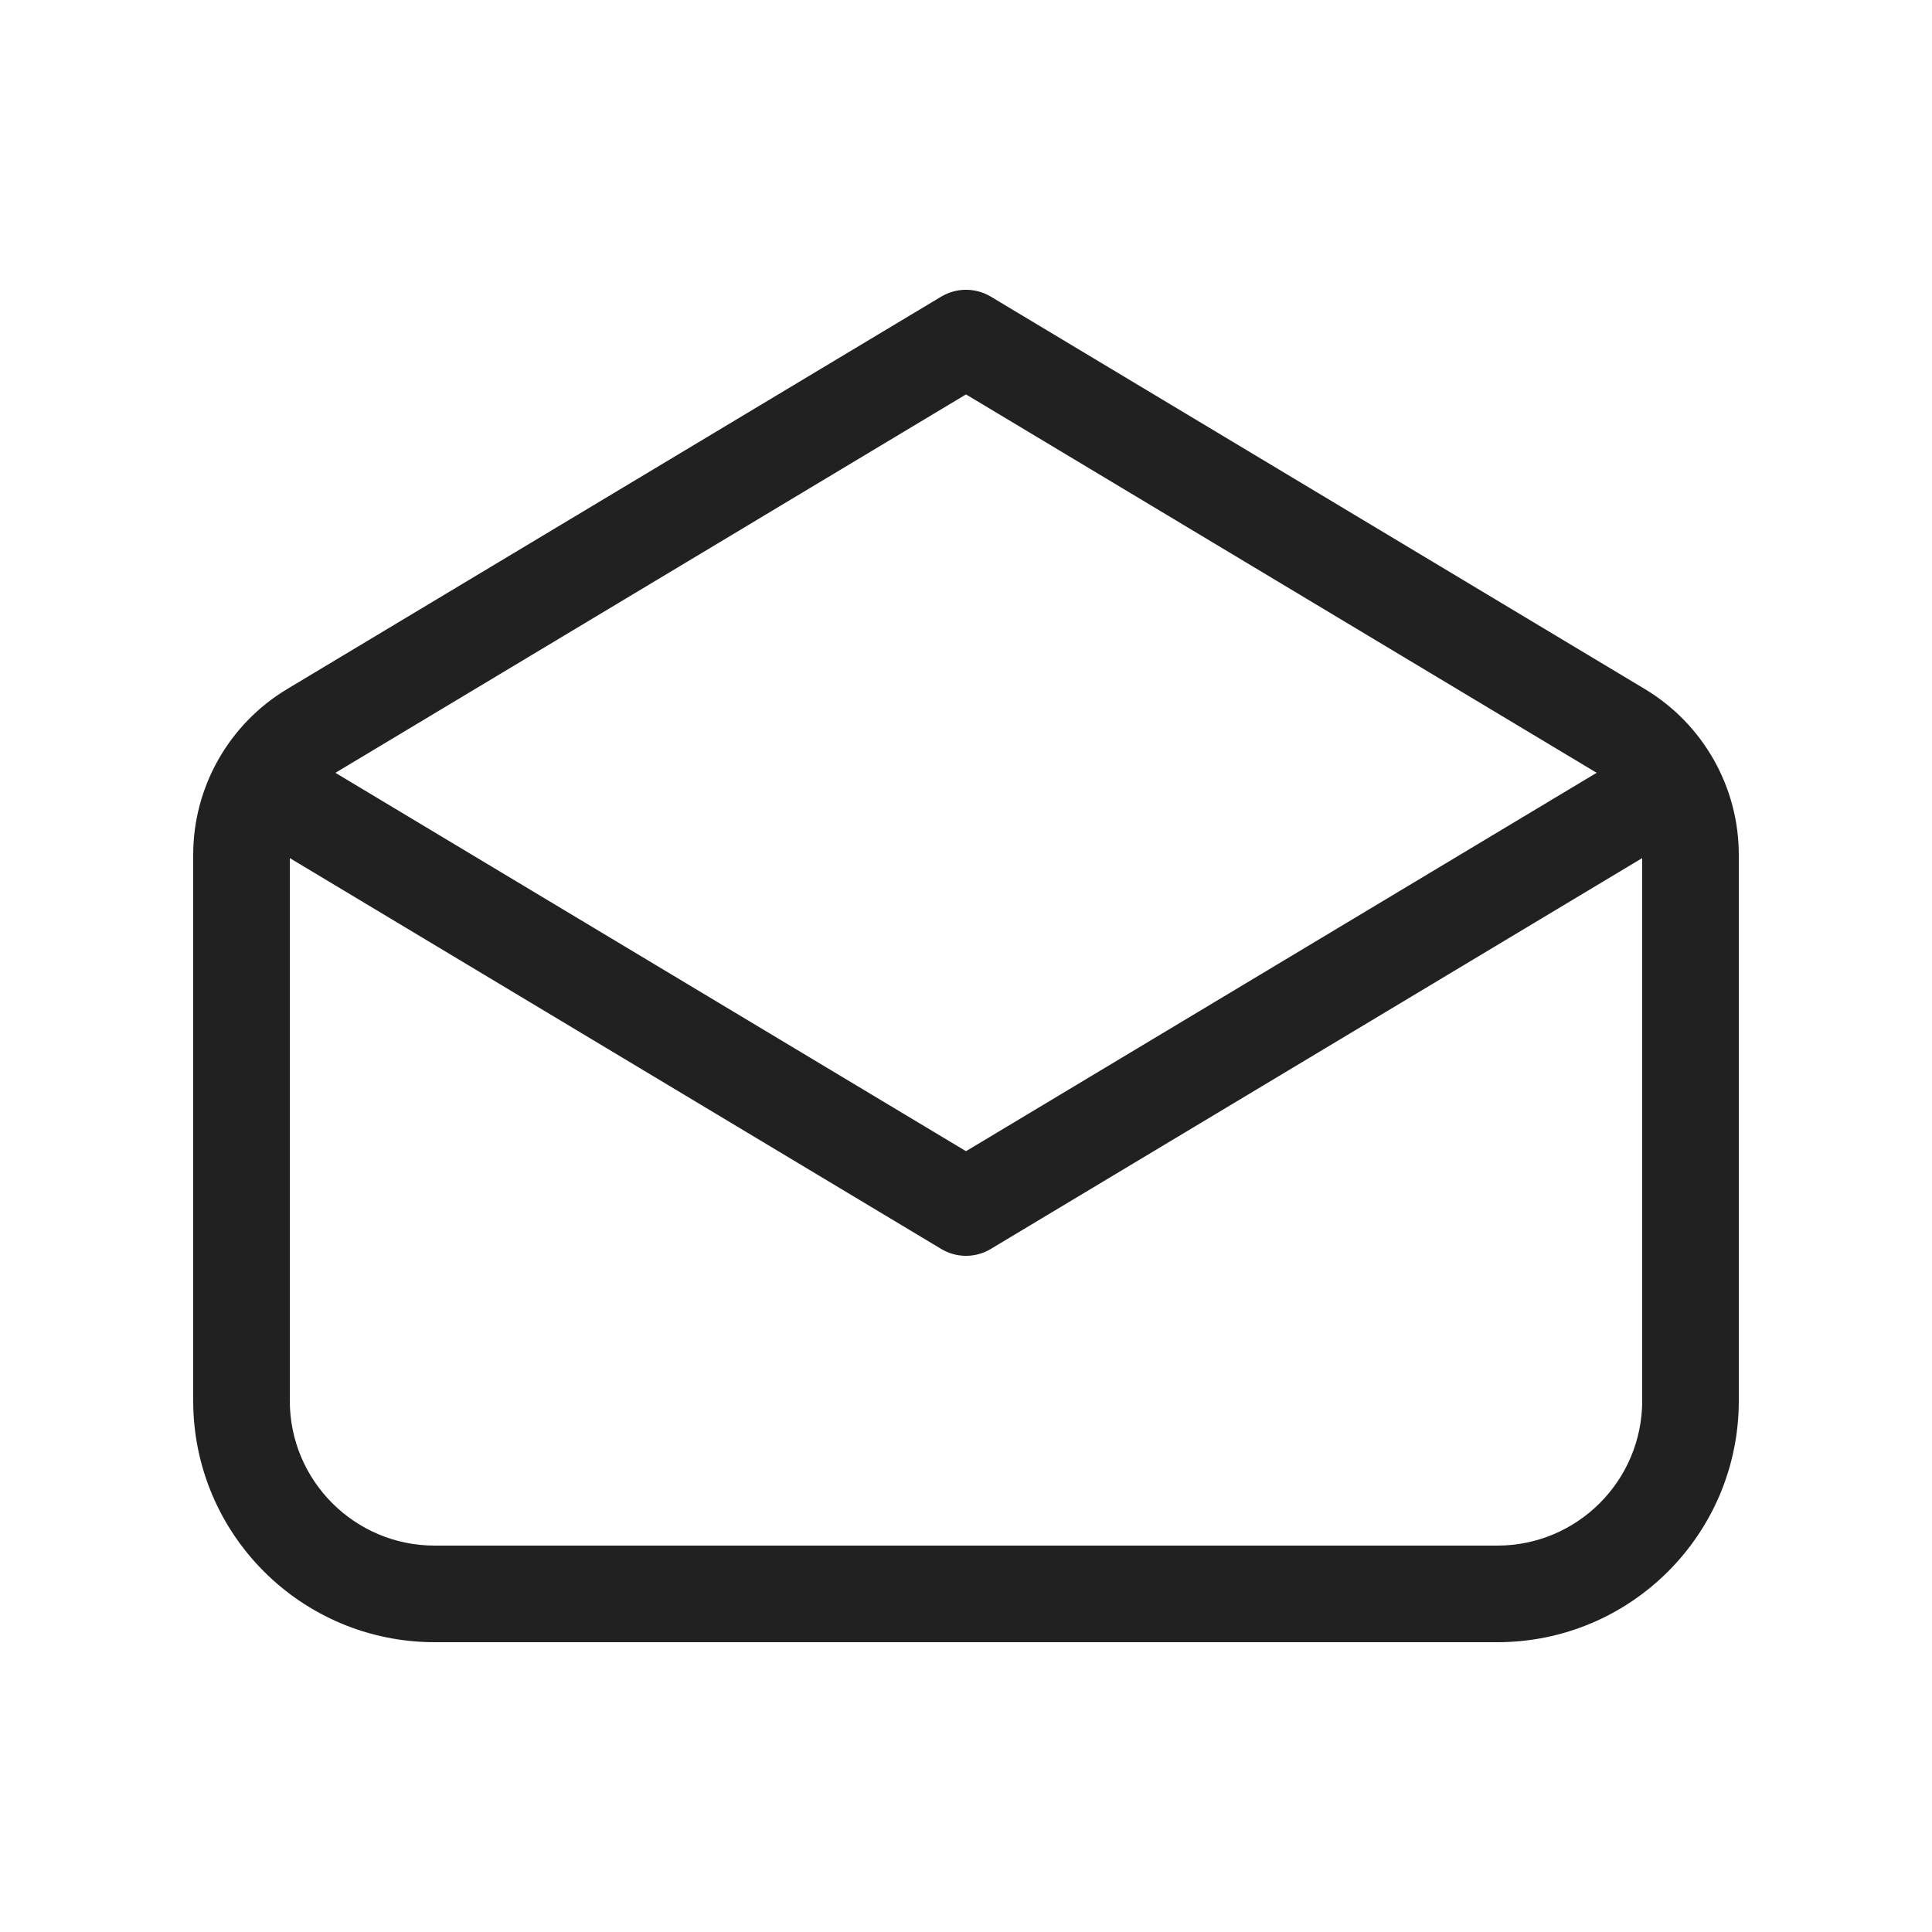 <svg width="20" height="20" viewBox="0 0 20 20" fill="none" xmlns="http://www.w3.org/2000/svg">
<path d="M9.743 3.071C9.901 2.976 10.099 2.976 10.257 3.071L17.029 7.134C17.631 7.496 18 8.147 18 8.849V14.5C18 15.881 16.881 17 15.5 17H4.5C3.119 17 2 15.881 2 14.5V8.849C2 8.147 2.369 7.496 2.971 7.134L3.184 7.489L2.971 7.134L9.743 3.071ZM10 4.083L3.486 7.992C3.481 7.995 3.476 7.997 3.472 8L10 11.917L16.528 8C16.524 7.997 16.519 7.995 16.515 7.992L10 4.083ZM17 8.883L10.257 12.929C10.099 13.024 9.901 13.024 9.743 12.929L3 8.883V14.5C3 15.328 3.672 16 4.5 16H15.5C16.328 16 17 15.328 17 14.5V8.883Z" fill="#212121"/>
</svg>
